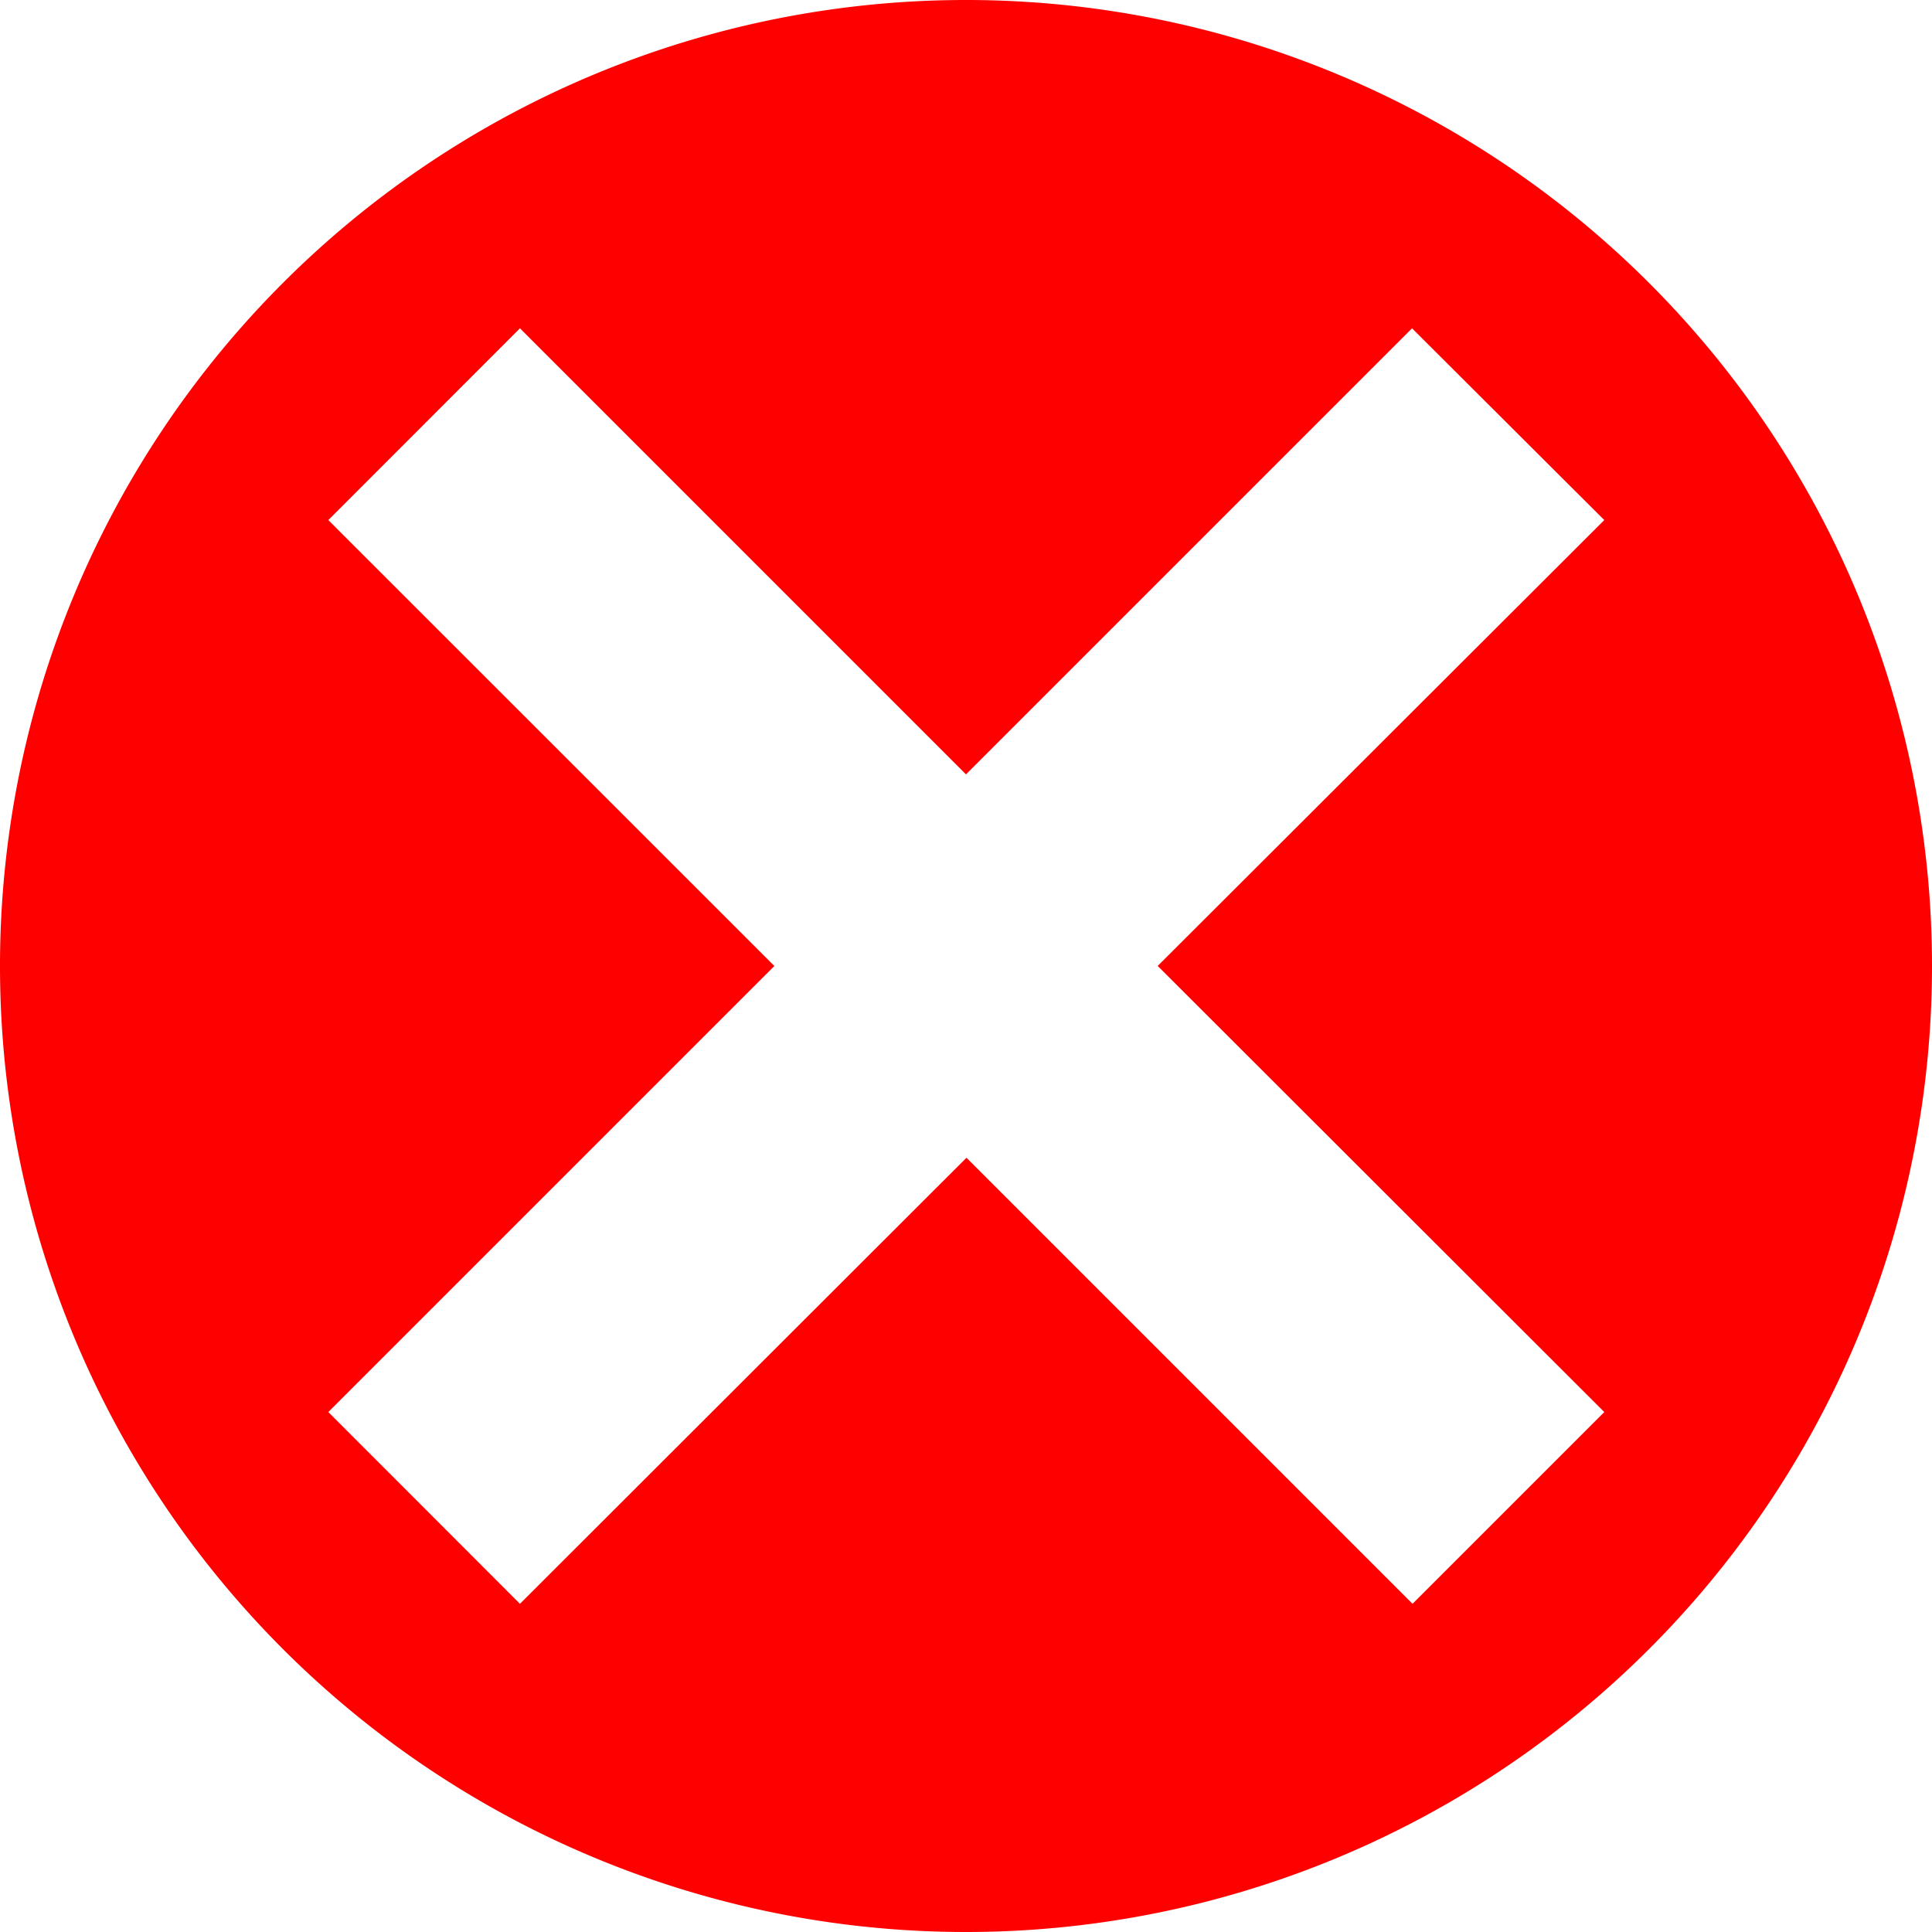 <svg xmlns="http://www.w3.org/2000/svg" width="16" height="16" viewBox="0 0 16 16">
  <g id="Group_139" data-name="Group 139" transform="translate(-290.95 -100.714)">
    <g id="iconfinder_Close_Icon_Dark_1398917" transform="translate(290.95 100.714)">
      <path id="Path_42" data-name="Path 42" d="M18.414,14.759a8,8,0,1,0-8,8,8,8,0,0,0,8-8Zm-6.412,0L15.7,18.453l-1.588,1.588-3.694-3.694L6.72,20.041,5.133,18.453l3.694-3.694L5.133,11.066,6.72,9.478l3.694,3.694,3.694-3.694L15.7,11.066,12,14.76Z" transform="translate(-2.414 -6.759)" fill="red"/>
    </g>
  </g>
</svg>
